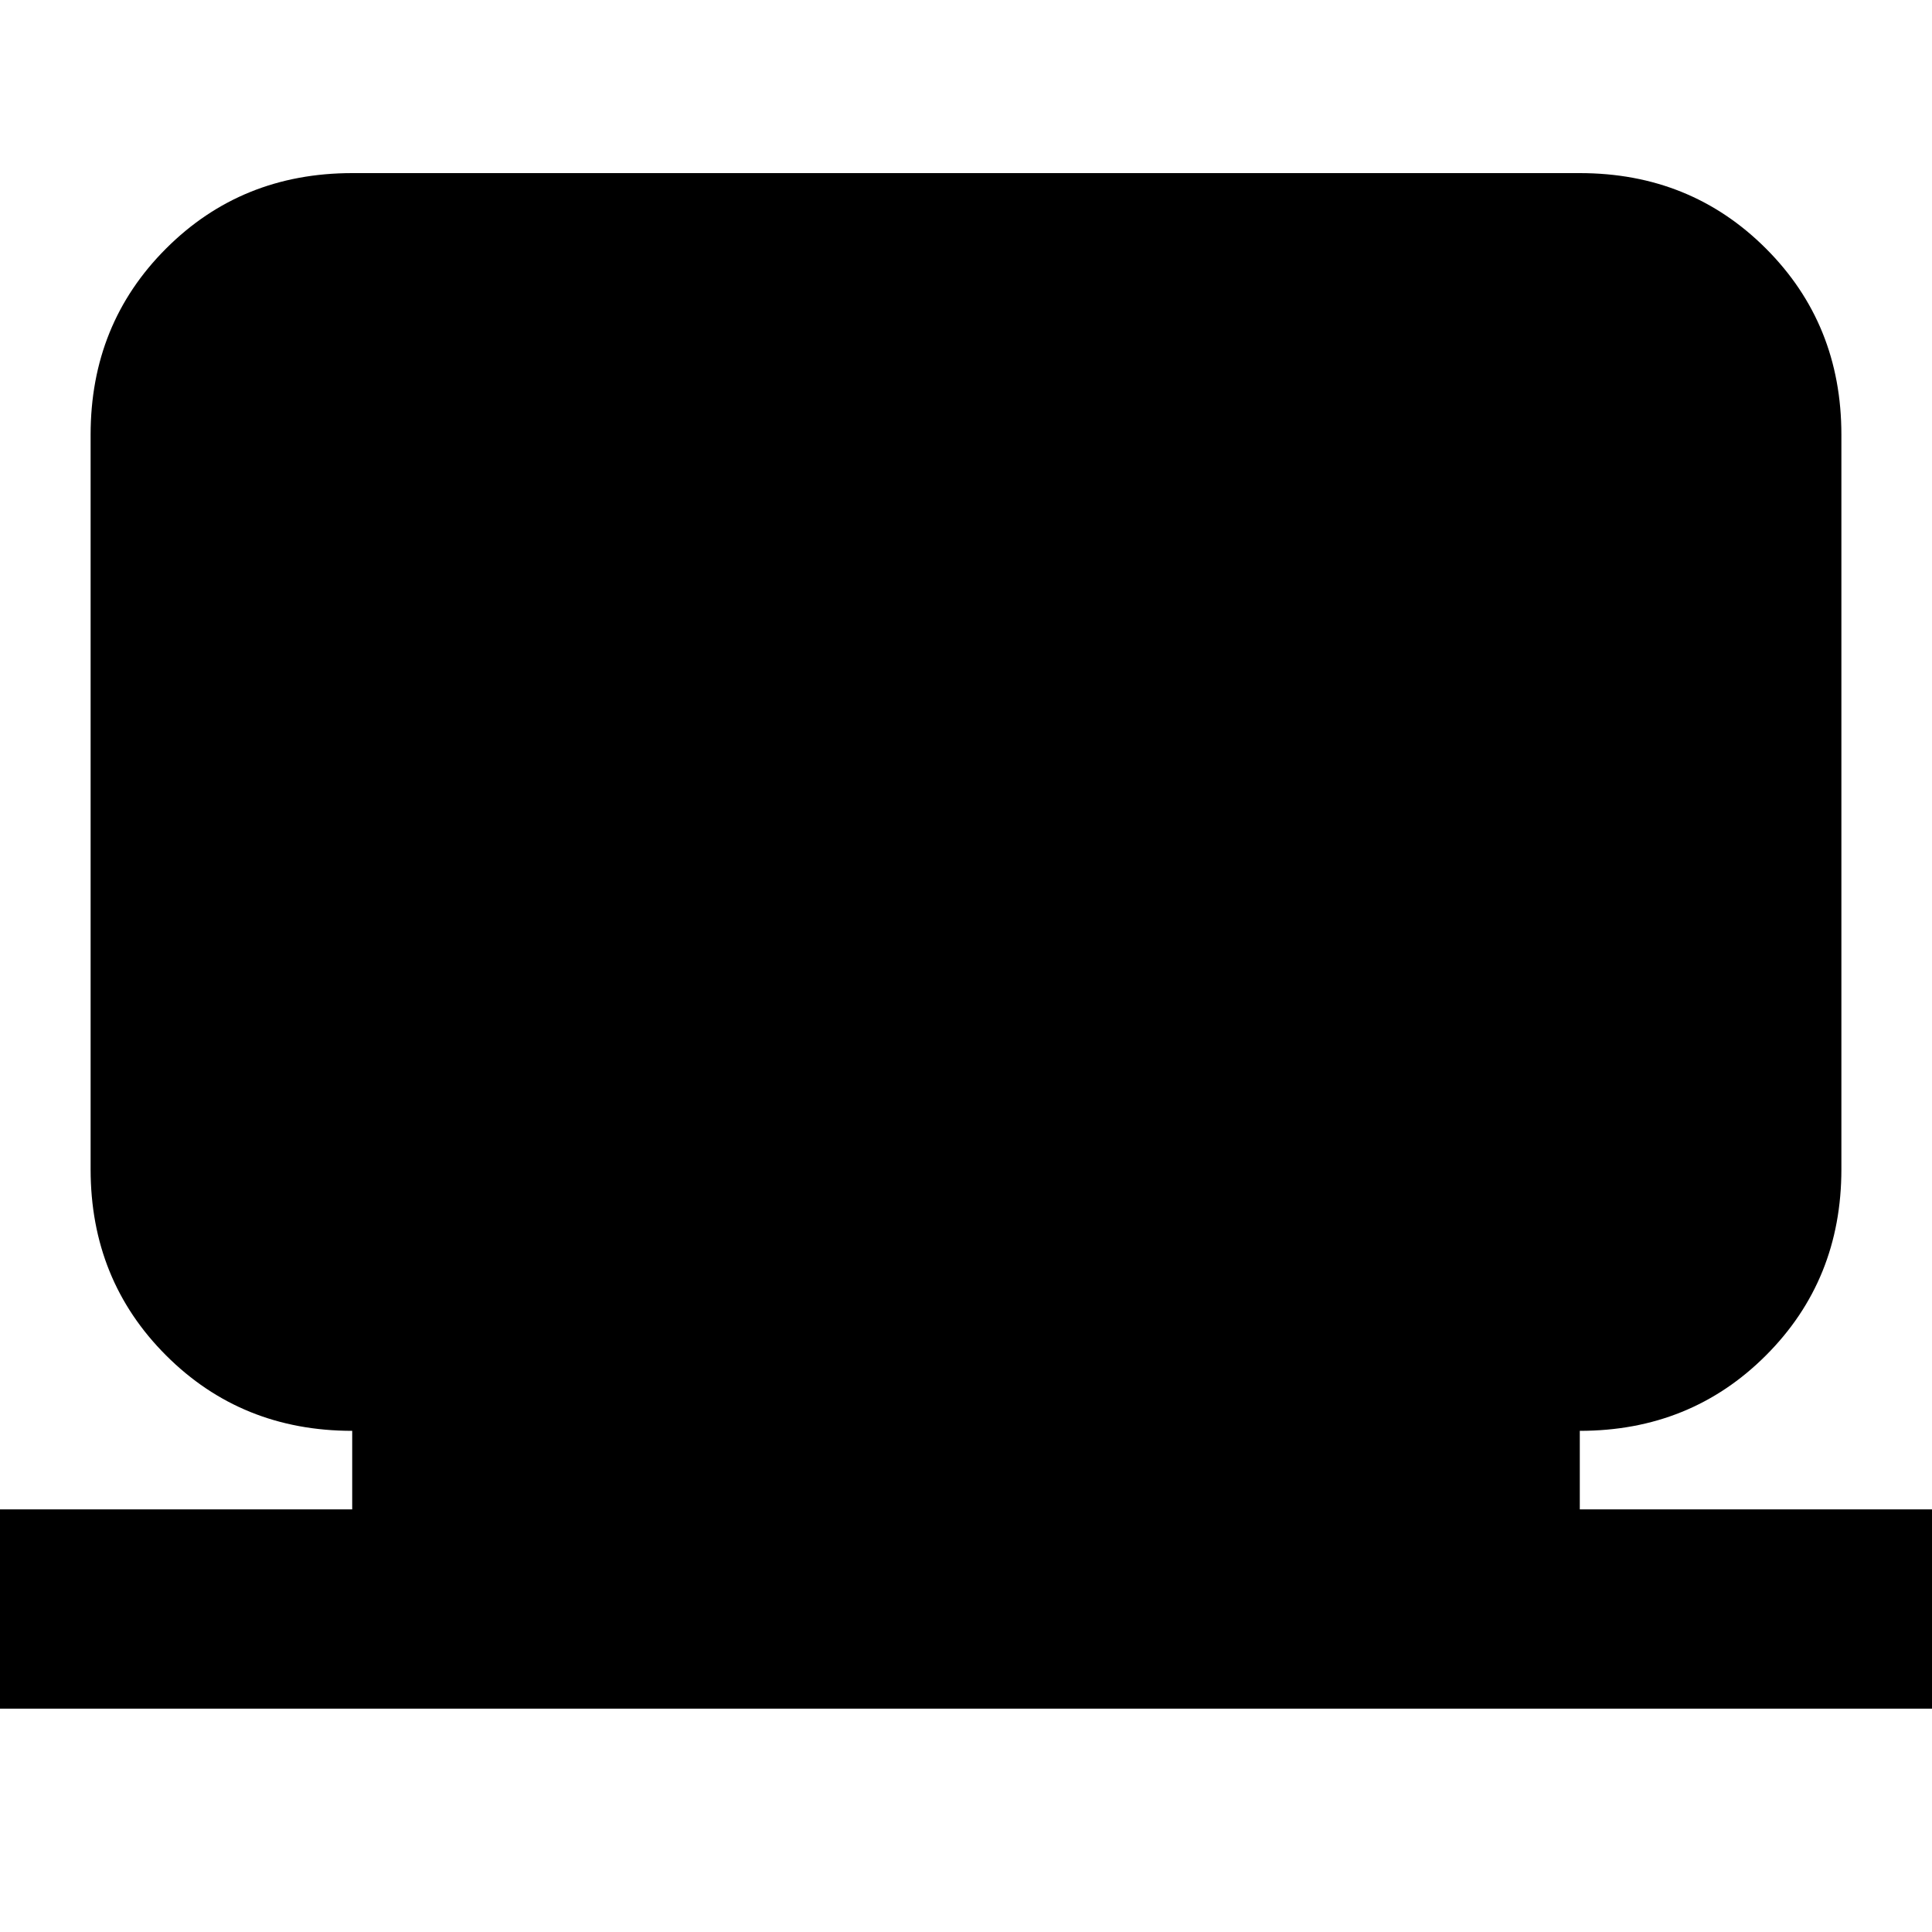 <svg xmlns="http://www.w3.org/2000/svg" height="20" width="20"><path d="M0 17.688V15.625H3.646V14.812Q2.5 14.812 1.719 14.031Q0.938 13.25 0.938 12.104V4.5Q0.938 3.354 1.719 2.573Q2.5 1.792 3.646 1.792H16.354Q17.5 1.792 18.281 2.573Q19.062 3.354 19.062 4.5V12.104Q19.062 13.25 18.281 14.031Q17.5 14.812 16.354 14.812V15.625H20V17.688Z"/></svg>